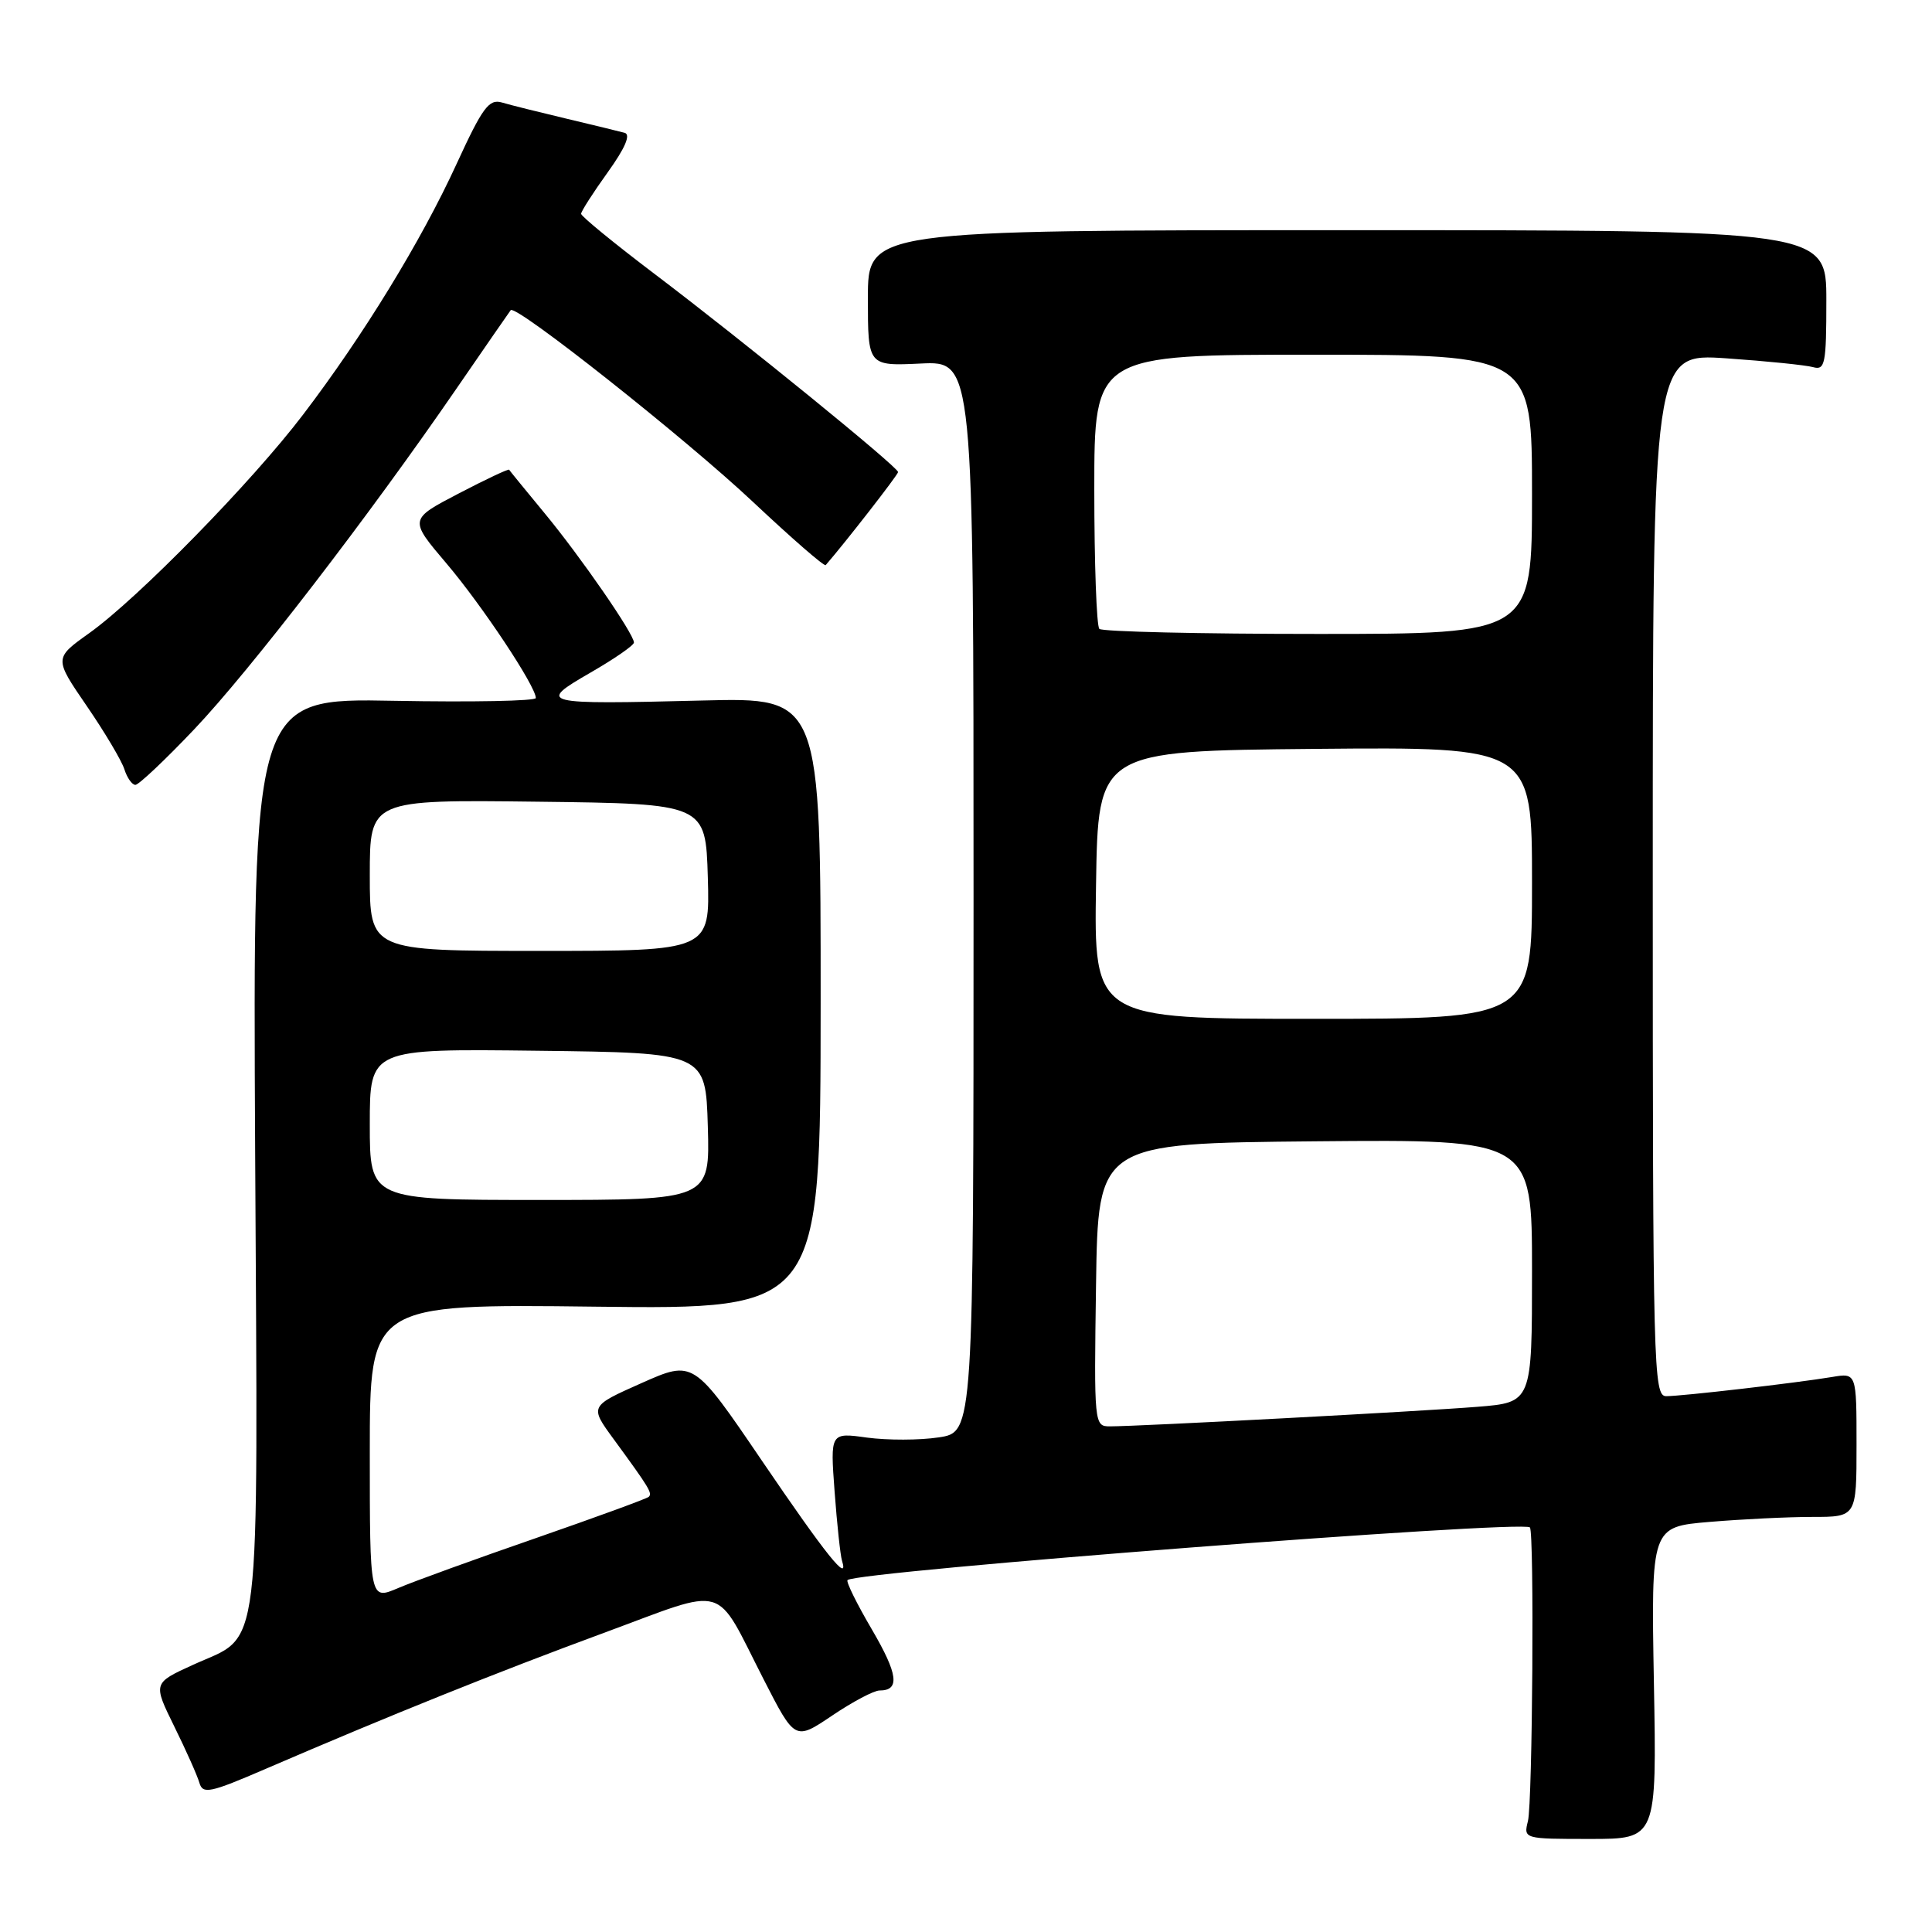 <?xml version="1.0" encoding="UTF-8" standalone="no"?>
<!DOCTYPE svg PUBLIC "-//W3C//DTD SVG 1.1//EN" "http://www.w3.org/Graphics/SVG/1.1/DTD/svg11.dtd" >
<svg xmlns="http://www.w3.org/2000/svg" xmlns:xlink="http://www.w3.org/1999/xlink" version="1.1" viewBox="0 0 256 256">
 <g >
 <path fill="currentColor"
d=" M 219.15 222.99 C 218.78 202.31 218.78 202.31 226.54 201.66 C 230.81 201.30 236.93 201.00 240.15 201.00 C 246.00 201.00 246.00 201.00 246.00 191.45 C 246.00 181.91 246.00 181.91 242.75 182.46 C 238.08 183.24 222.87 185.00 220.78 185.00 C 219.09 185.00 219.00 181.43 219.00 115.91 C 219.00 46.81 219.00 46.81 228.75 47.48 C 234.11 47.85 239.29 48.38 240.25 48.65 C 241.83 49.09 242.00 48.21 242.00 39.82 C 242.00 30.50 242.00 30.50 178.50 30.50 C 115.00 30.50 115.00 30.50 115.00 39.50 C 115.00 48.50 115.00 48.50 122.00 48.17 C 129.00 47.84 129.00 47.84 129.00 118.80 C 129.00 189.77 129.00 189.77 124.39 190.46 C 121.85 190.85 117.58 190.85 114.89 190.49 C 110.01 189.81 110.01 189.81 110.59 197.66 C 110.91 201.97 111.35 206.09 111.57 206.80 C 112.53 209.88 109.48 206.08 100.97 193.57 C 91.89 180.21 91.89 180.21 85.00 183.27 C 78.12 186.33 78.12 186.33 81.31 190.69 C 86.05 197.17 86.47 197.86 85.96 198.34 C 85.71 198.58 78.97 201.04 71.00 203.81 C 63.02 206.57 54.81 209.55 52.75 210.43 C 49.00 212.03 49.00 212.03 49.00 192.41 C 49.00 172.78 49.00 172.78 78.86 173.14 C 108.72 173.50 108.72 173.50 108.74 132.97 C 108.75 92.43 108.75 92.43 93.13 92.82 C 71.55 93.36 71.10 93.25 78.25 89.12 C 81.41 87.30 84.00 85.51 84.00 85.14 C 84.00 84.00 76.94 73.78 72.16 68.00 C 69.66 64.97 67.54 62.38 67.46 62.24 C 67.38 62.10 64.36 63.52 60.76 65.40 C 54.20 68.82 54.20 68.82 59.16 74.66 C 63.88 80.22 71.00 90.94 71.00 92.49 C 71.00 92.89 62.56 93.05 52.25 92.86 C 33.50 92.50 33.50 92.50 33.81 152.83 C 34.17 221.37 34.78 216.38 25.55 220.61 C 20.27 223.02 20.27 223.02 23.09 228.76 C 24.65 231.92 26.15 235.28 26.42 236.23 C 26.87 237.77 27.80 237.58 35.21 234.38 C 51.66 227.29 65.76 221.62 80.00 216.37 C 96.71 210.21 94.56 209.58 101.20 222.55 C 105.34 230.64 105.34 230.64 110.27 227.32 C 112.98 225.49 115.80 224.00 116.54 224.00 C 119.28 224.00 119.01 221.86 115.51 215.88 C 113.53 212.51 112.09 209.58 112.30 209.37 C 113.46 208.21 201.73 201.39 202.72 202.39 C 203.31 202.98 203.07 238.87 202.46 241.30 C 201.87 243.66 201.91 243.67 210.70 243.67 C 219.53 243.67 219.53 243.67 219.15 222.99 Z  M 25.75 96.62 C 33.11 88.87 48.86 68.41 60.48 51.50 C 64.26 46.00 67.50 41.32 67.67 41.10 C 68.30 40.26 90.89 58.14 99.81 66.54 C 104.91 71.33 109.22 75.09 109.41 74.88 C 111.99 71.91 119.00 62.91 119.00 62.55 C 119.00 61.89 98.55 45.25 86.75 36.31 C 81.39 32.25 77.00 28.66 77.00 28.33 C 77.00 28.01 78.58 25.54 80.52 22.84 C 82.84 19.61 83.60 17.83 82.77 17.60 C 82.07 17.41 78.58 16.56 75.00 15.71 C 71.42 14.86 67.60 13.91 66.50 13.58 C 64.79 13.08 63.93 14.25 60.50 21.72 C 55.83 31.90 48.15 44.45 40.16 54.94 C 33.37 63.87 18.30 79.27 11.83 83.89 C 7.16 87.22 7.16 87.22 11.49 93.54 C 13.88 97.02 16.12 100.80 16.48 101.93 C 16.84 103.07 17.50 104.00 17.94 104.00 C 18.38 104.00 21.90 100.68 25.75 96.62 Z  M 145.23 170.25 C 145.50 151.50 145.50 151.50 174.25 151.23 C 203.00 150.97 203.00 150.97 203.00 168.40 C 203.00 185.83 203.00 185.83 195.75 186.41 C 188.37 187.01 150.90 189.00 147.06 189.00 C 144.99 189.00 144.96 188.74 145.23 170.25 Z  M 49.00 148.98 C 49.00 138.96 49.00 138.96 71.25 139.23 C 93.50 139.50 93.50 139.50 93.79 149.25 C 94.07 159.00 94.07 159.00 71.54 159.00 C 49.00 159.00 49.00 159.00 49.00 148.98 Z  M 145.23 117.25 C 145.50 99.50 145.50 99.50 174.25 99.23 C 203.00 98.97 203.00 98.97 203.00 116.98 C 203.00 135.00 203.00 135.00 173.98 135.00 C 144.95 135.00 144.95 135.00 145.23 117.25 Z  M 49.00 115.98 C 49.00 105.96 49.00 105.96 71.25 106.23 C 93.50 106.50 93.50 106.50 93.79 116.25 C 94.07 126.00 94.07 126.00 71.54 126.00 C 49.00 126.00 49.00 126.00 49.00 115.98 Z  M 145.67 83.33 C 145.30 82.97 145.00 74.64 145.00 64.83 C 145.00 47.00 145.00 47.00 174.00 47.00 C 203.00 47.00 203.00 47.00 203.00 65.50 C 203.00 84.00 203.00 84.00 174.67 84.00 C 159.08 84.00 146.03 83.70 145.67 83.33 Z "/>
</g>
</svg>